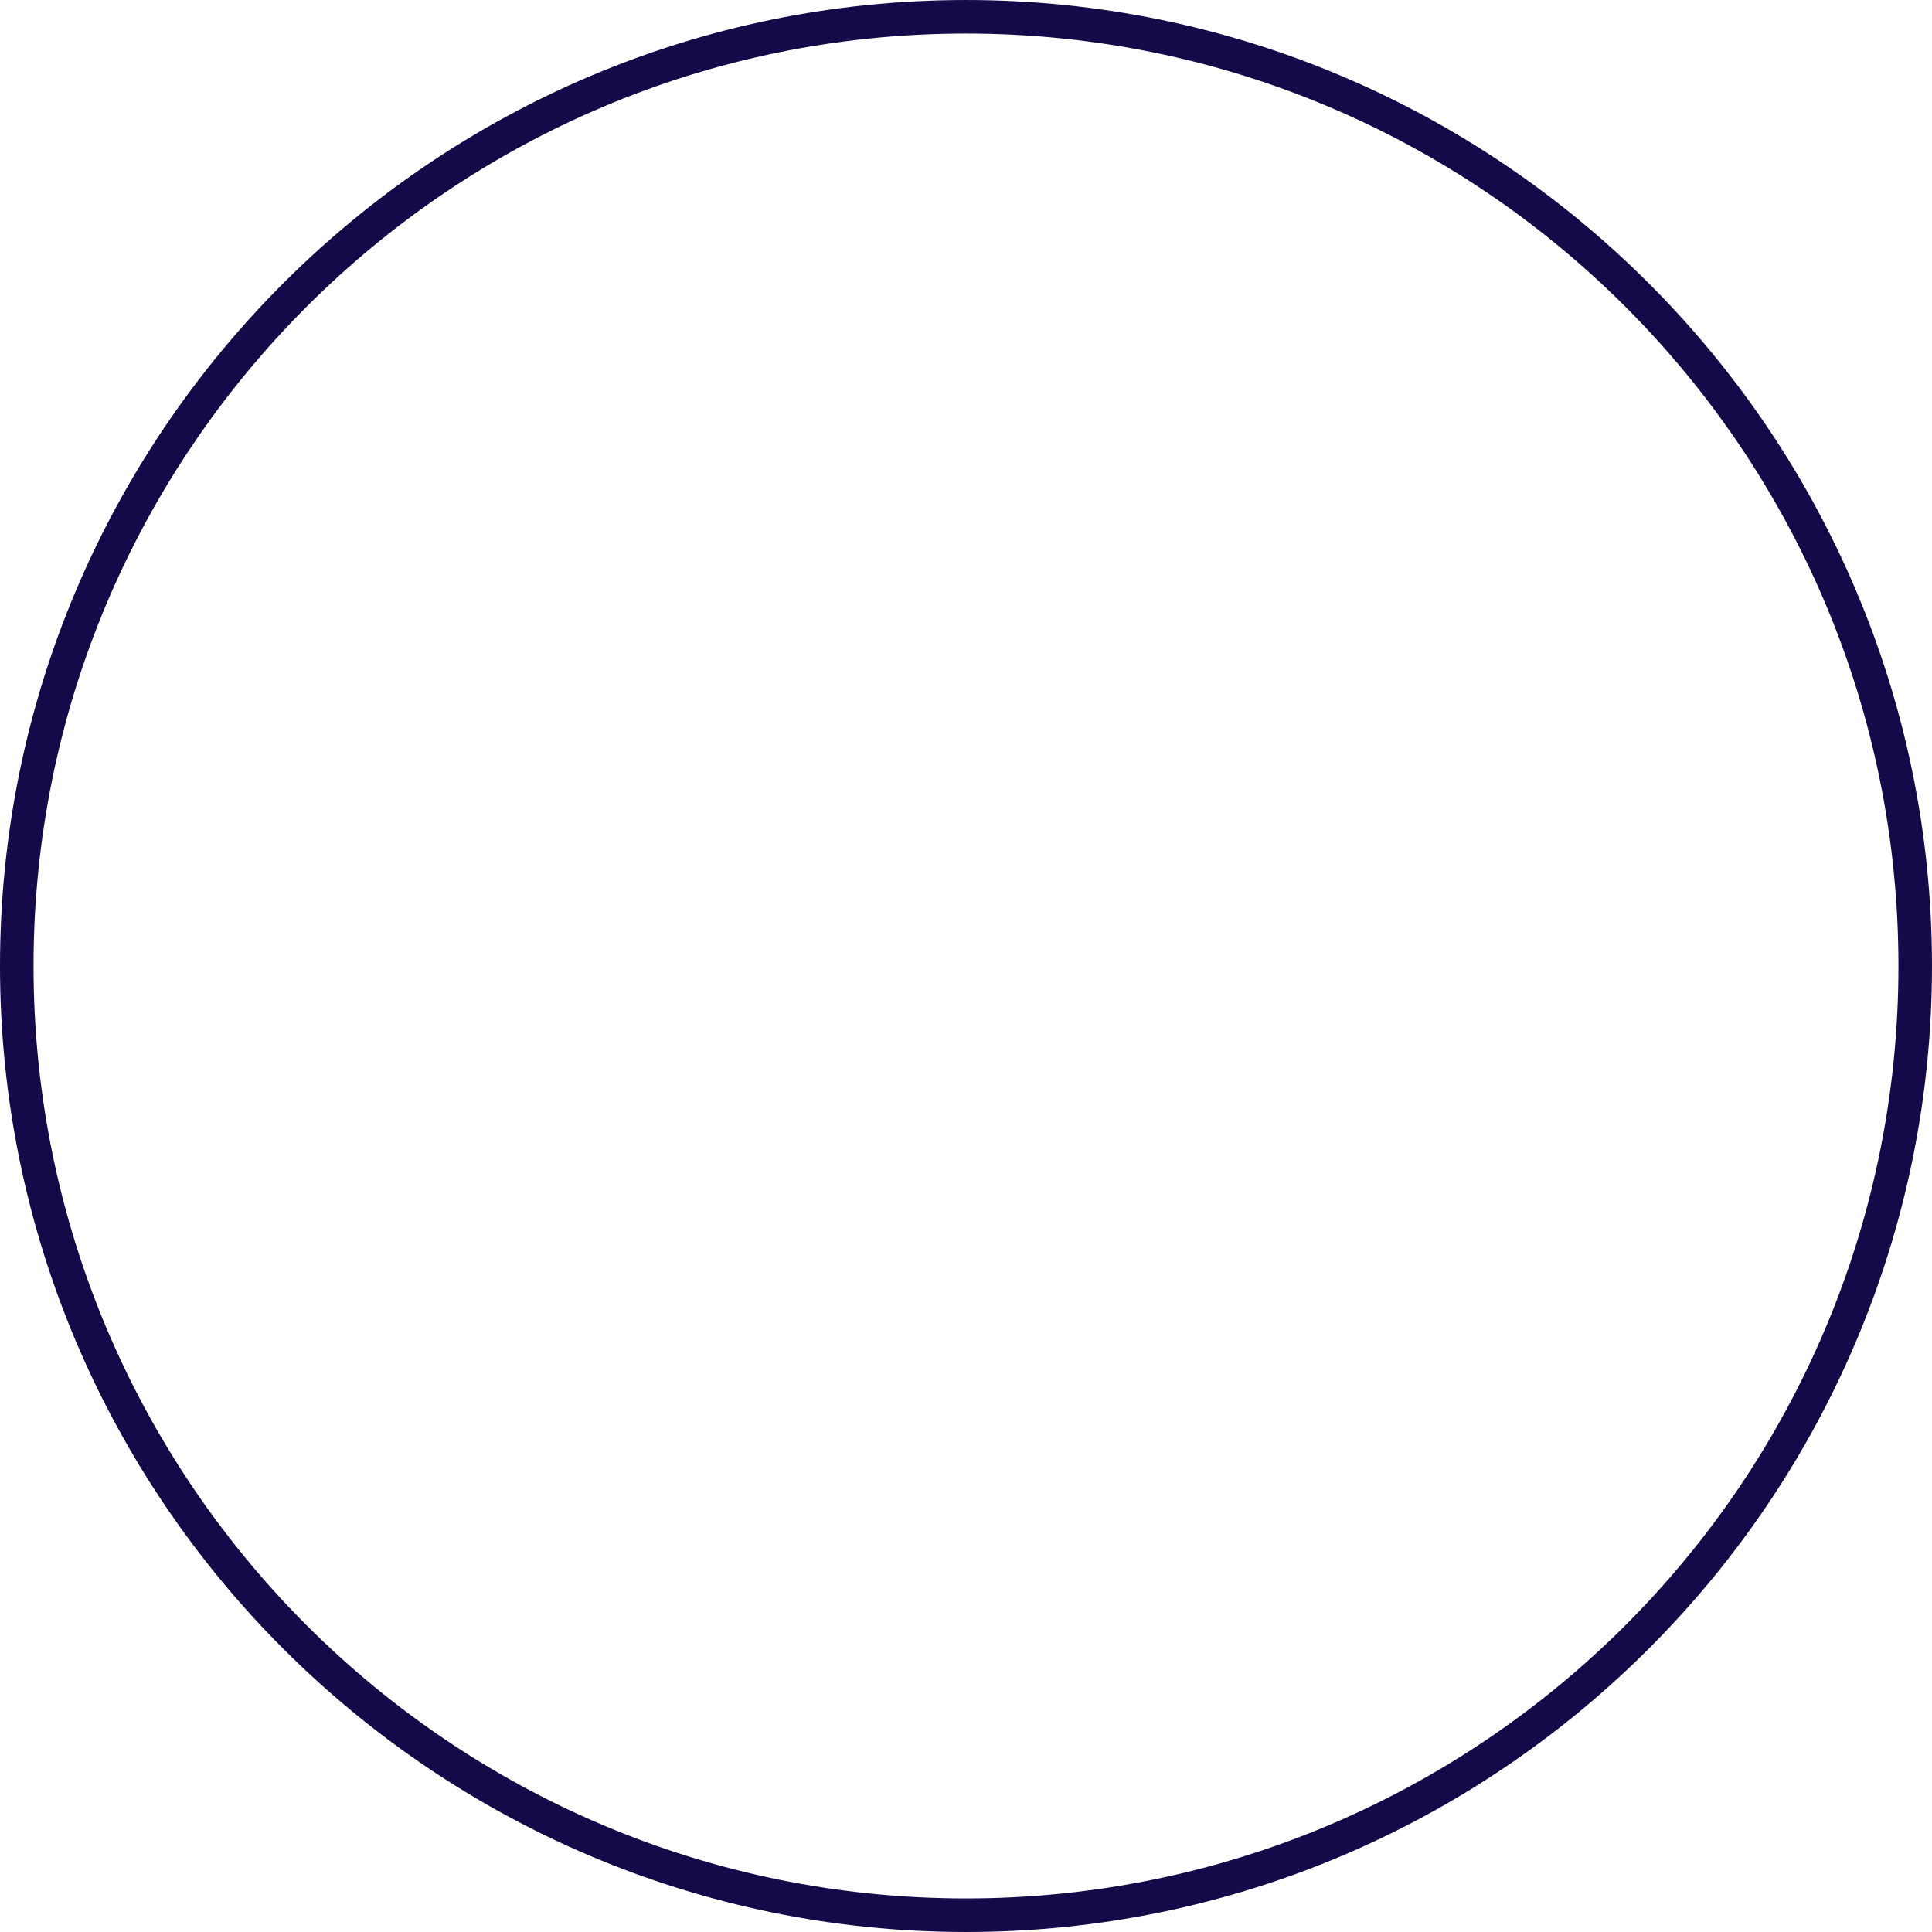 <svg version="1.1" id="图层_1" x="0px" y="0px" width="172.801px" height="172.801px" viewBox="0 0 172.801 172.801" enable-background="new 0 0 172.801 172.801" xml:space="preserve" xmlns="http://www.w3.org/2000/svg" xmlns:xlink="http://www.w3.org/1999/xlink" xmlns:xml="http://www.w3.org/XML/1998/namespace">
  <path fill="#150949" d="M86.4,3.001c46.061,0,83.4,37.34,83.4,83.4c0,46.059-37.34,83.398-83.4,83.398S3,132.46,3,86.401
	C3,40.341,40.34,3.001,86.4,3.001 M86.4,0.001C38.759,0.001,0,38.759,0,86.401C0,134.042,38.759,172.8,86.4,172.8
	s86.4-38.758,86.4-86.398C172.801,38.759,134.042,0.001,86.4,0.001L86.4,0.001z" class="color c1"/>
</svg>